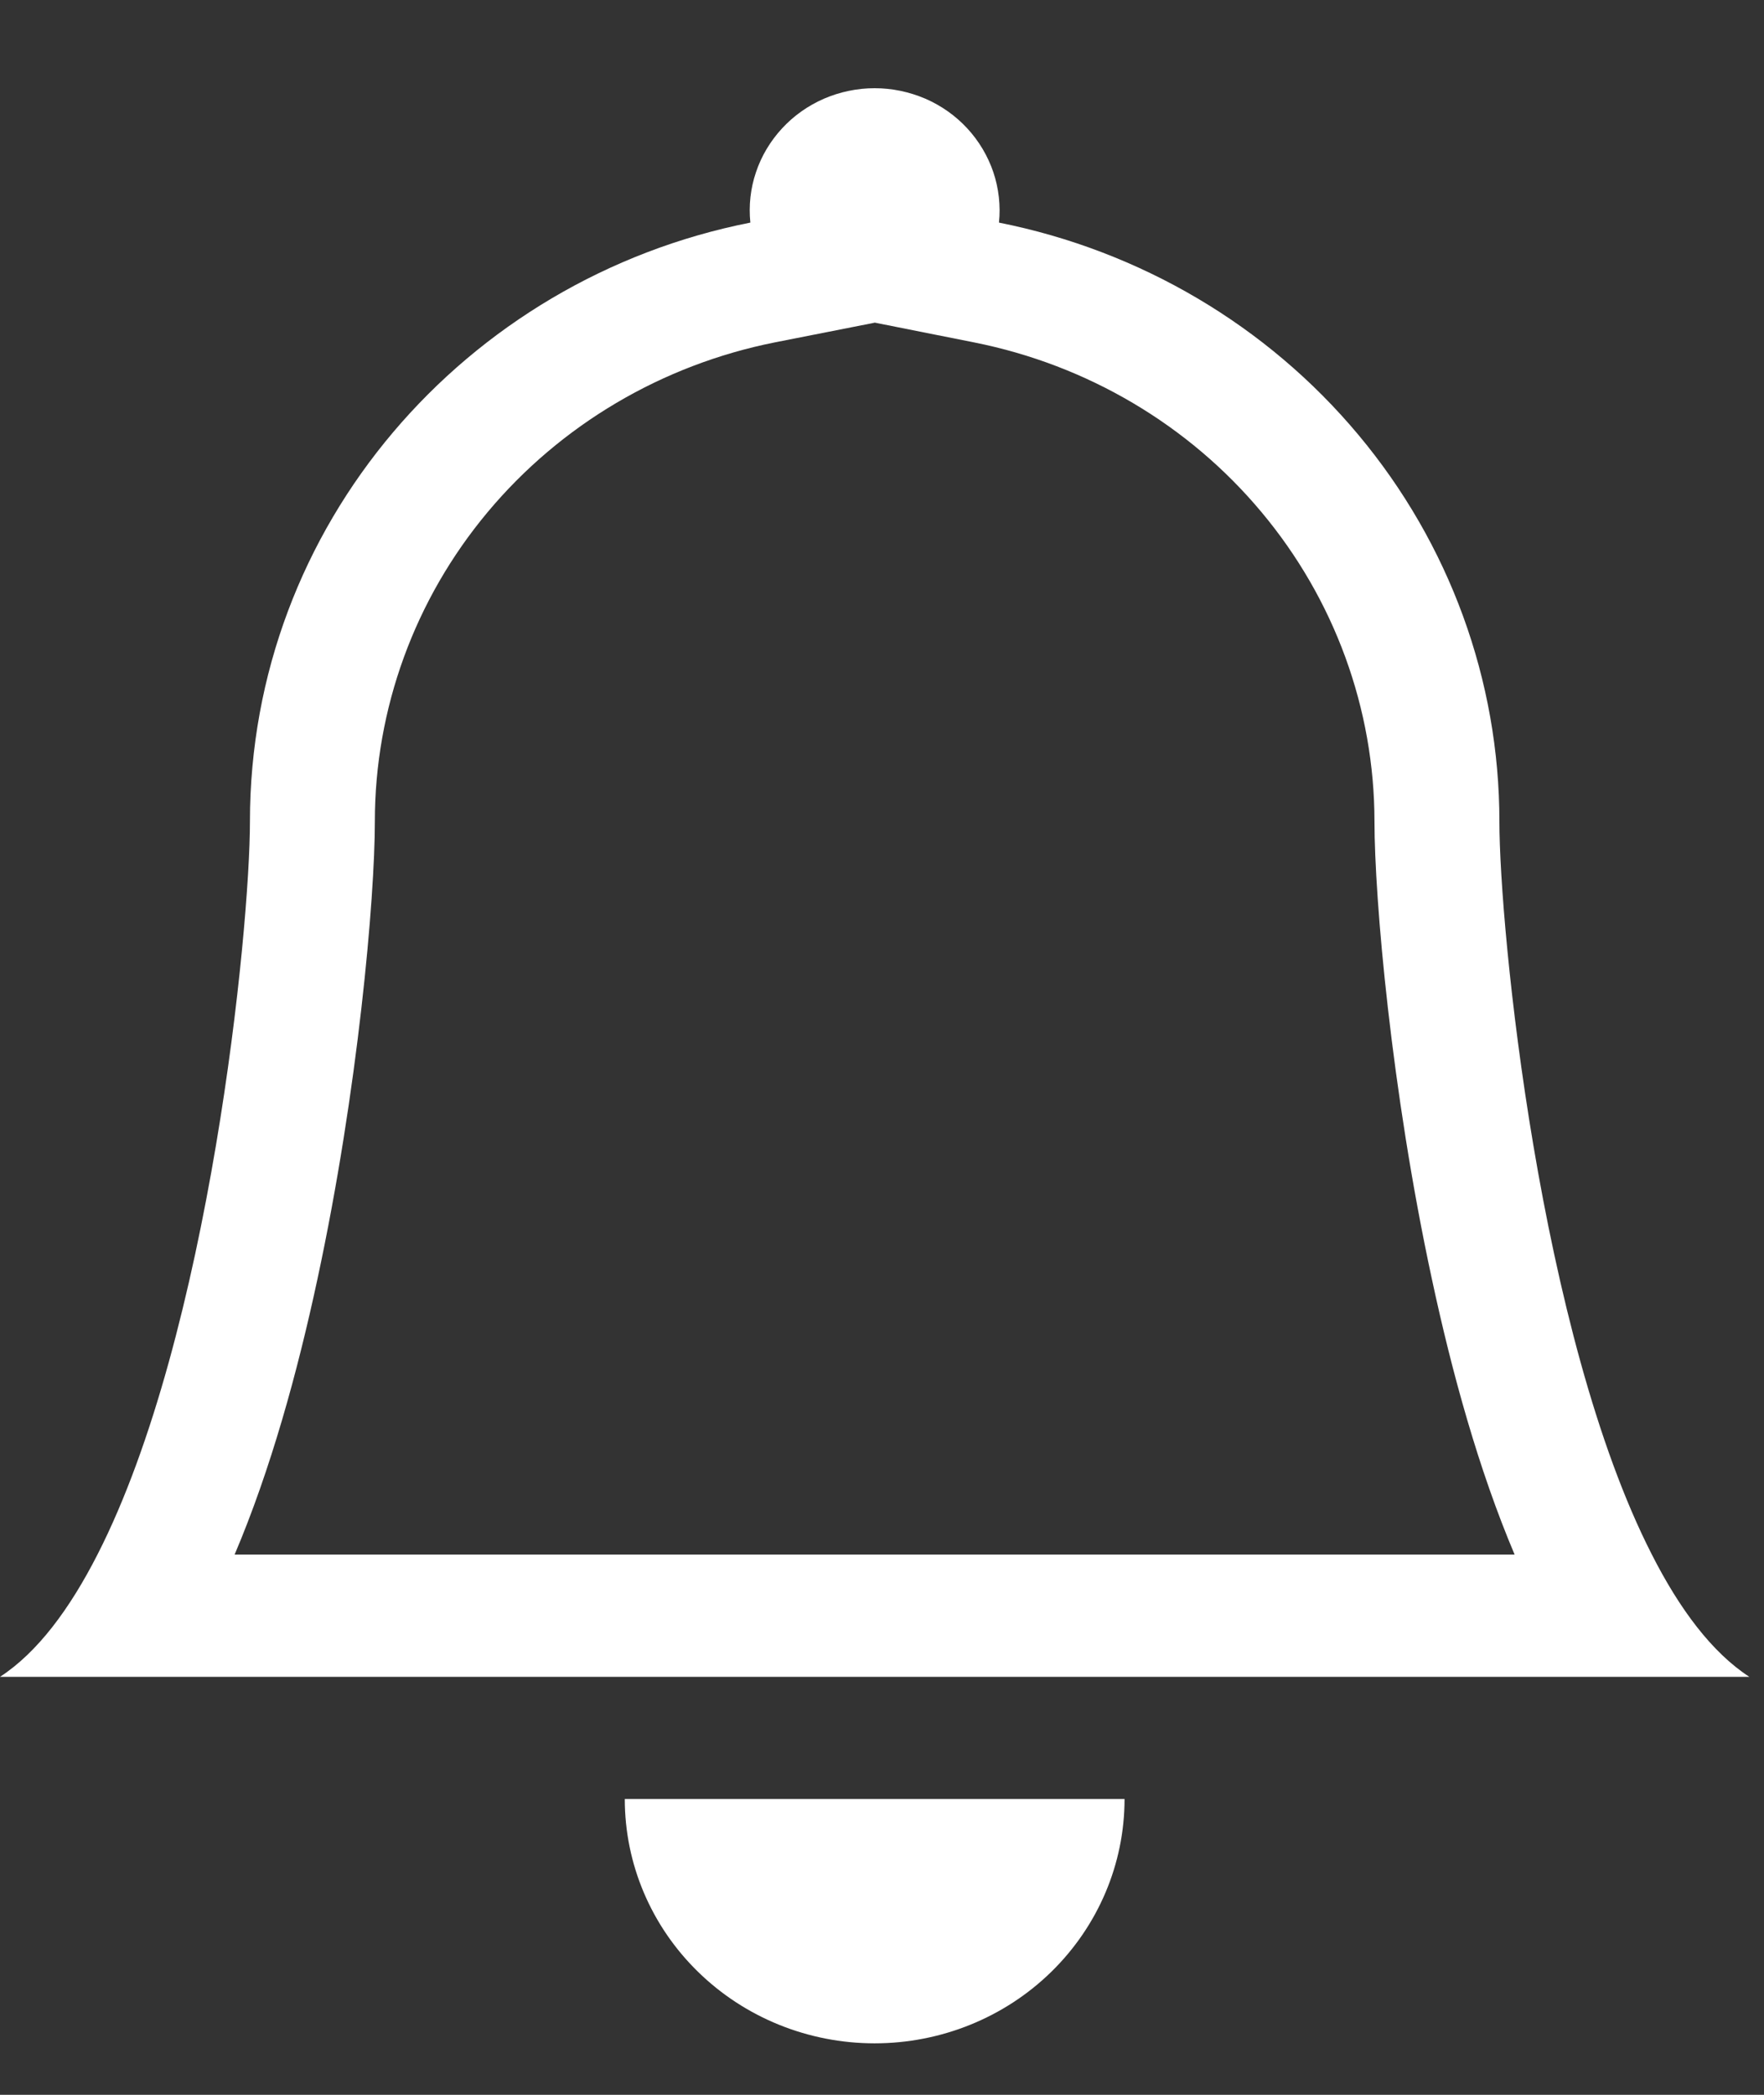 <svg width="16" height="19" viewBox="0 0 16 19" fill="none" xmlns="http://www.w3.org/2000/svg">
<rect x="0" y="0" width="16" height="19" fill="#333333" stroke="none"/>
<path d="M7.933 18.533C8.534 18.533 9.111 18.3 9.536 17.884C9.961 17.468 10.2 16.905 10.2 16.317H5.667C5.667 16.905 5.905 17.468 6.331 17.884C6.756 18.3 7.332 18.533 7.933 18.533ZM7.933 2.927L7.03 3.105C6.005 3.309 5.085 3.853 4.423 4.645C3.761 5.437 3.4 6.428 3.4 7.451C3.4 8.147 3.248 9.886 2.88 11.598C2.698 12.448 2.454 13.333 2.128 14.1H13.738C13.413 13.333 13.169 12.449 12.987 11.598C12.618 9.886 12.467 8.147 12.467 7.451C12.466 6.428 12.105 5.438 11.443 4.646C10.782 3.854 9.861 3.31 8.837 3.106L7.933 2.926V2.927ZM14.983 14.1C15.235 14.596 15.528 14.988 15.867 15.209H0C0.339 14.988 0.631 14.596 0.884 14.1C1.904 12.105 2.267 8.426 2.267 7.451C2.267 4.769 4.216 2.53 6.806 2.019C6.79 1.865 6.807 1.709 6.857 1.562C6.906 1.415 6.987 1.28 7.093 1.165C7.199 1.05 7.329 0.958 7.474 0.895C7.618 0.833 7.775 0.8 7.933 0.8C8.092 0.8 8.248 0.833 8.393 0.895C8.538 0.958 8.668 1.05 8.774 1.165C8.88 1.28 8.96 1.415 9.01 1.562C9.059 1.709 9.077 1.865 9.061 2.019C10.342 2.274 11.494 2.954 12.321 3.944C13.148 4.933 13.6 6.172 13.6 7.451C13.6 8.426 13.963 12.105 14.983 14.1Z" fill="white"/>
</svg>
